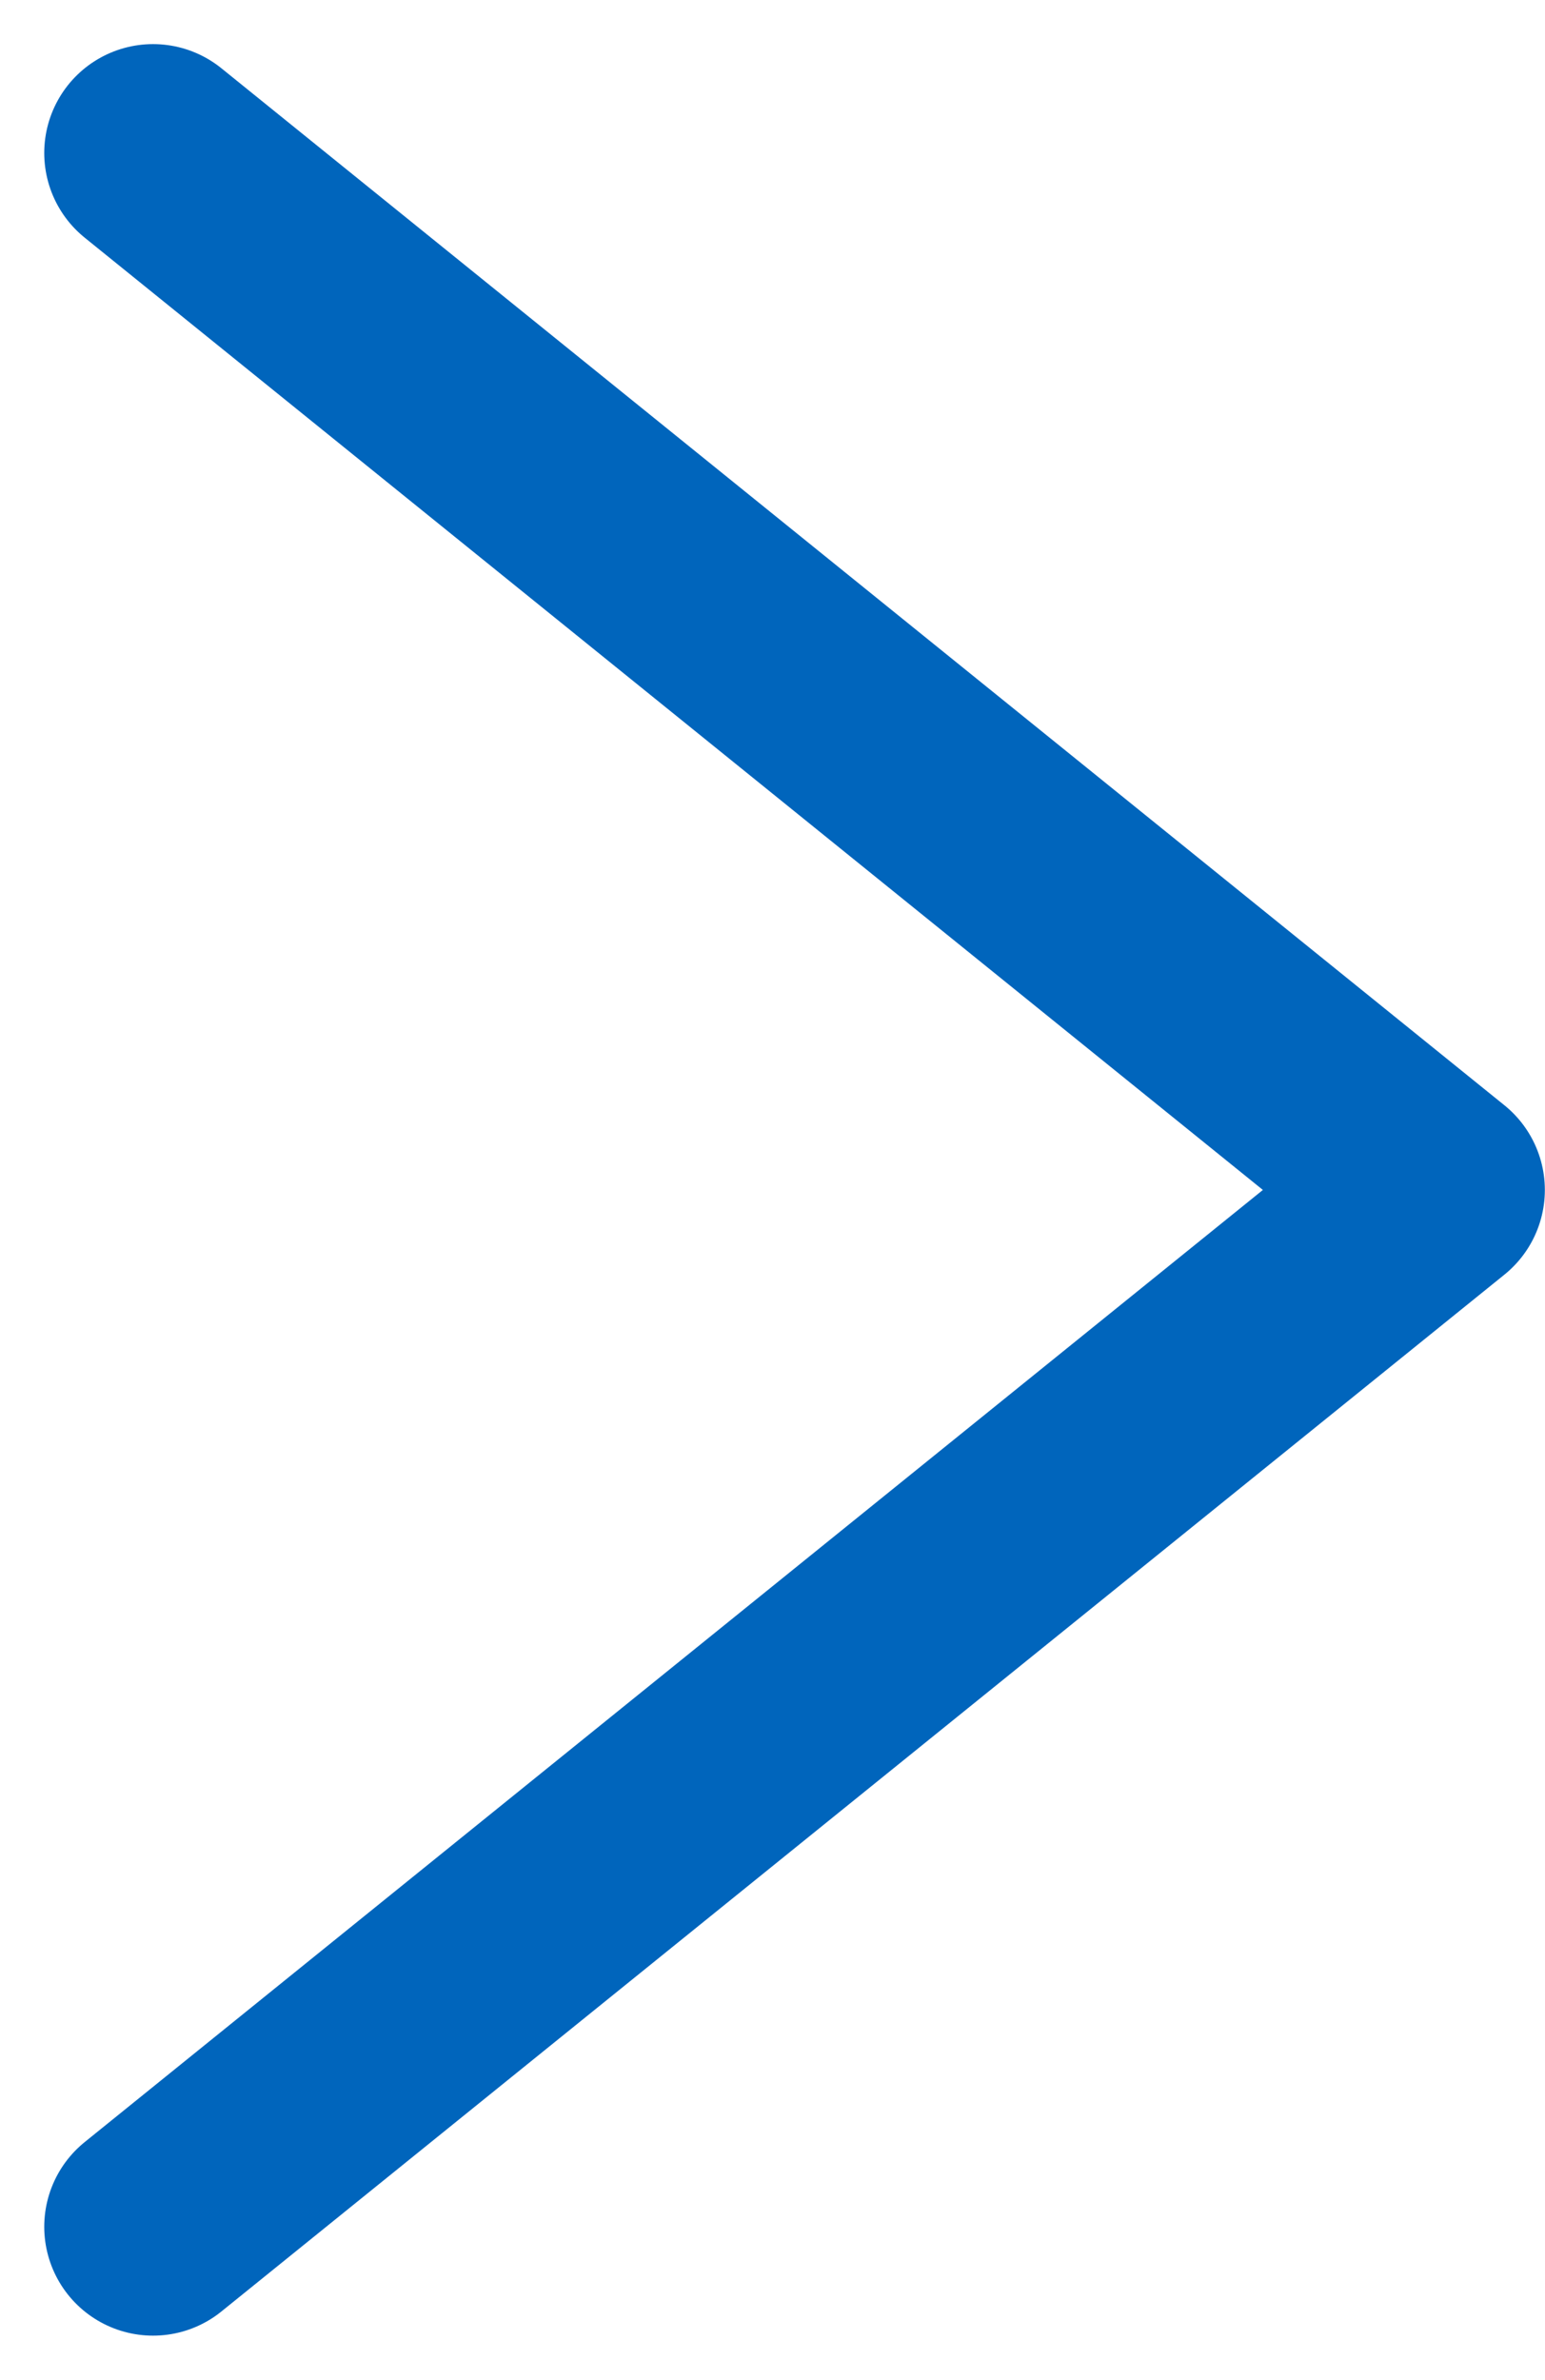 <svg xmlns="http://www.w3.org/2000/svg" width="9.812" height="15.105" viewBox="0 0 9.812 15.105">
  <path id="_" data-name="&gt;" d="M364.4,1889.282l8.148,6.582-8.148,6.581" transform="translate(-363.428 -1888.311)" fill="none" stroke="#0065bc" stroke-linecap="round" stroke-linejoin="round" stroke-width="1.382"/>
</svg>
